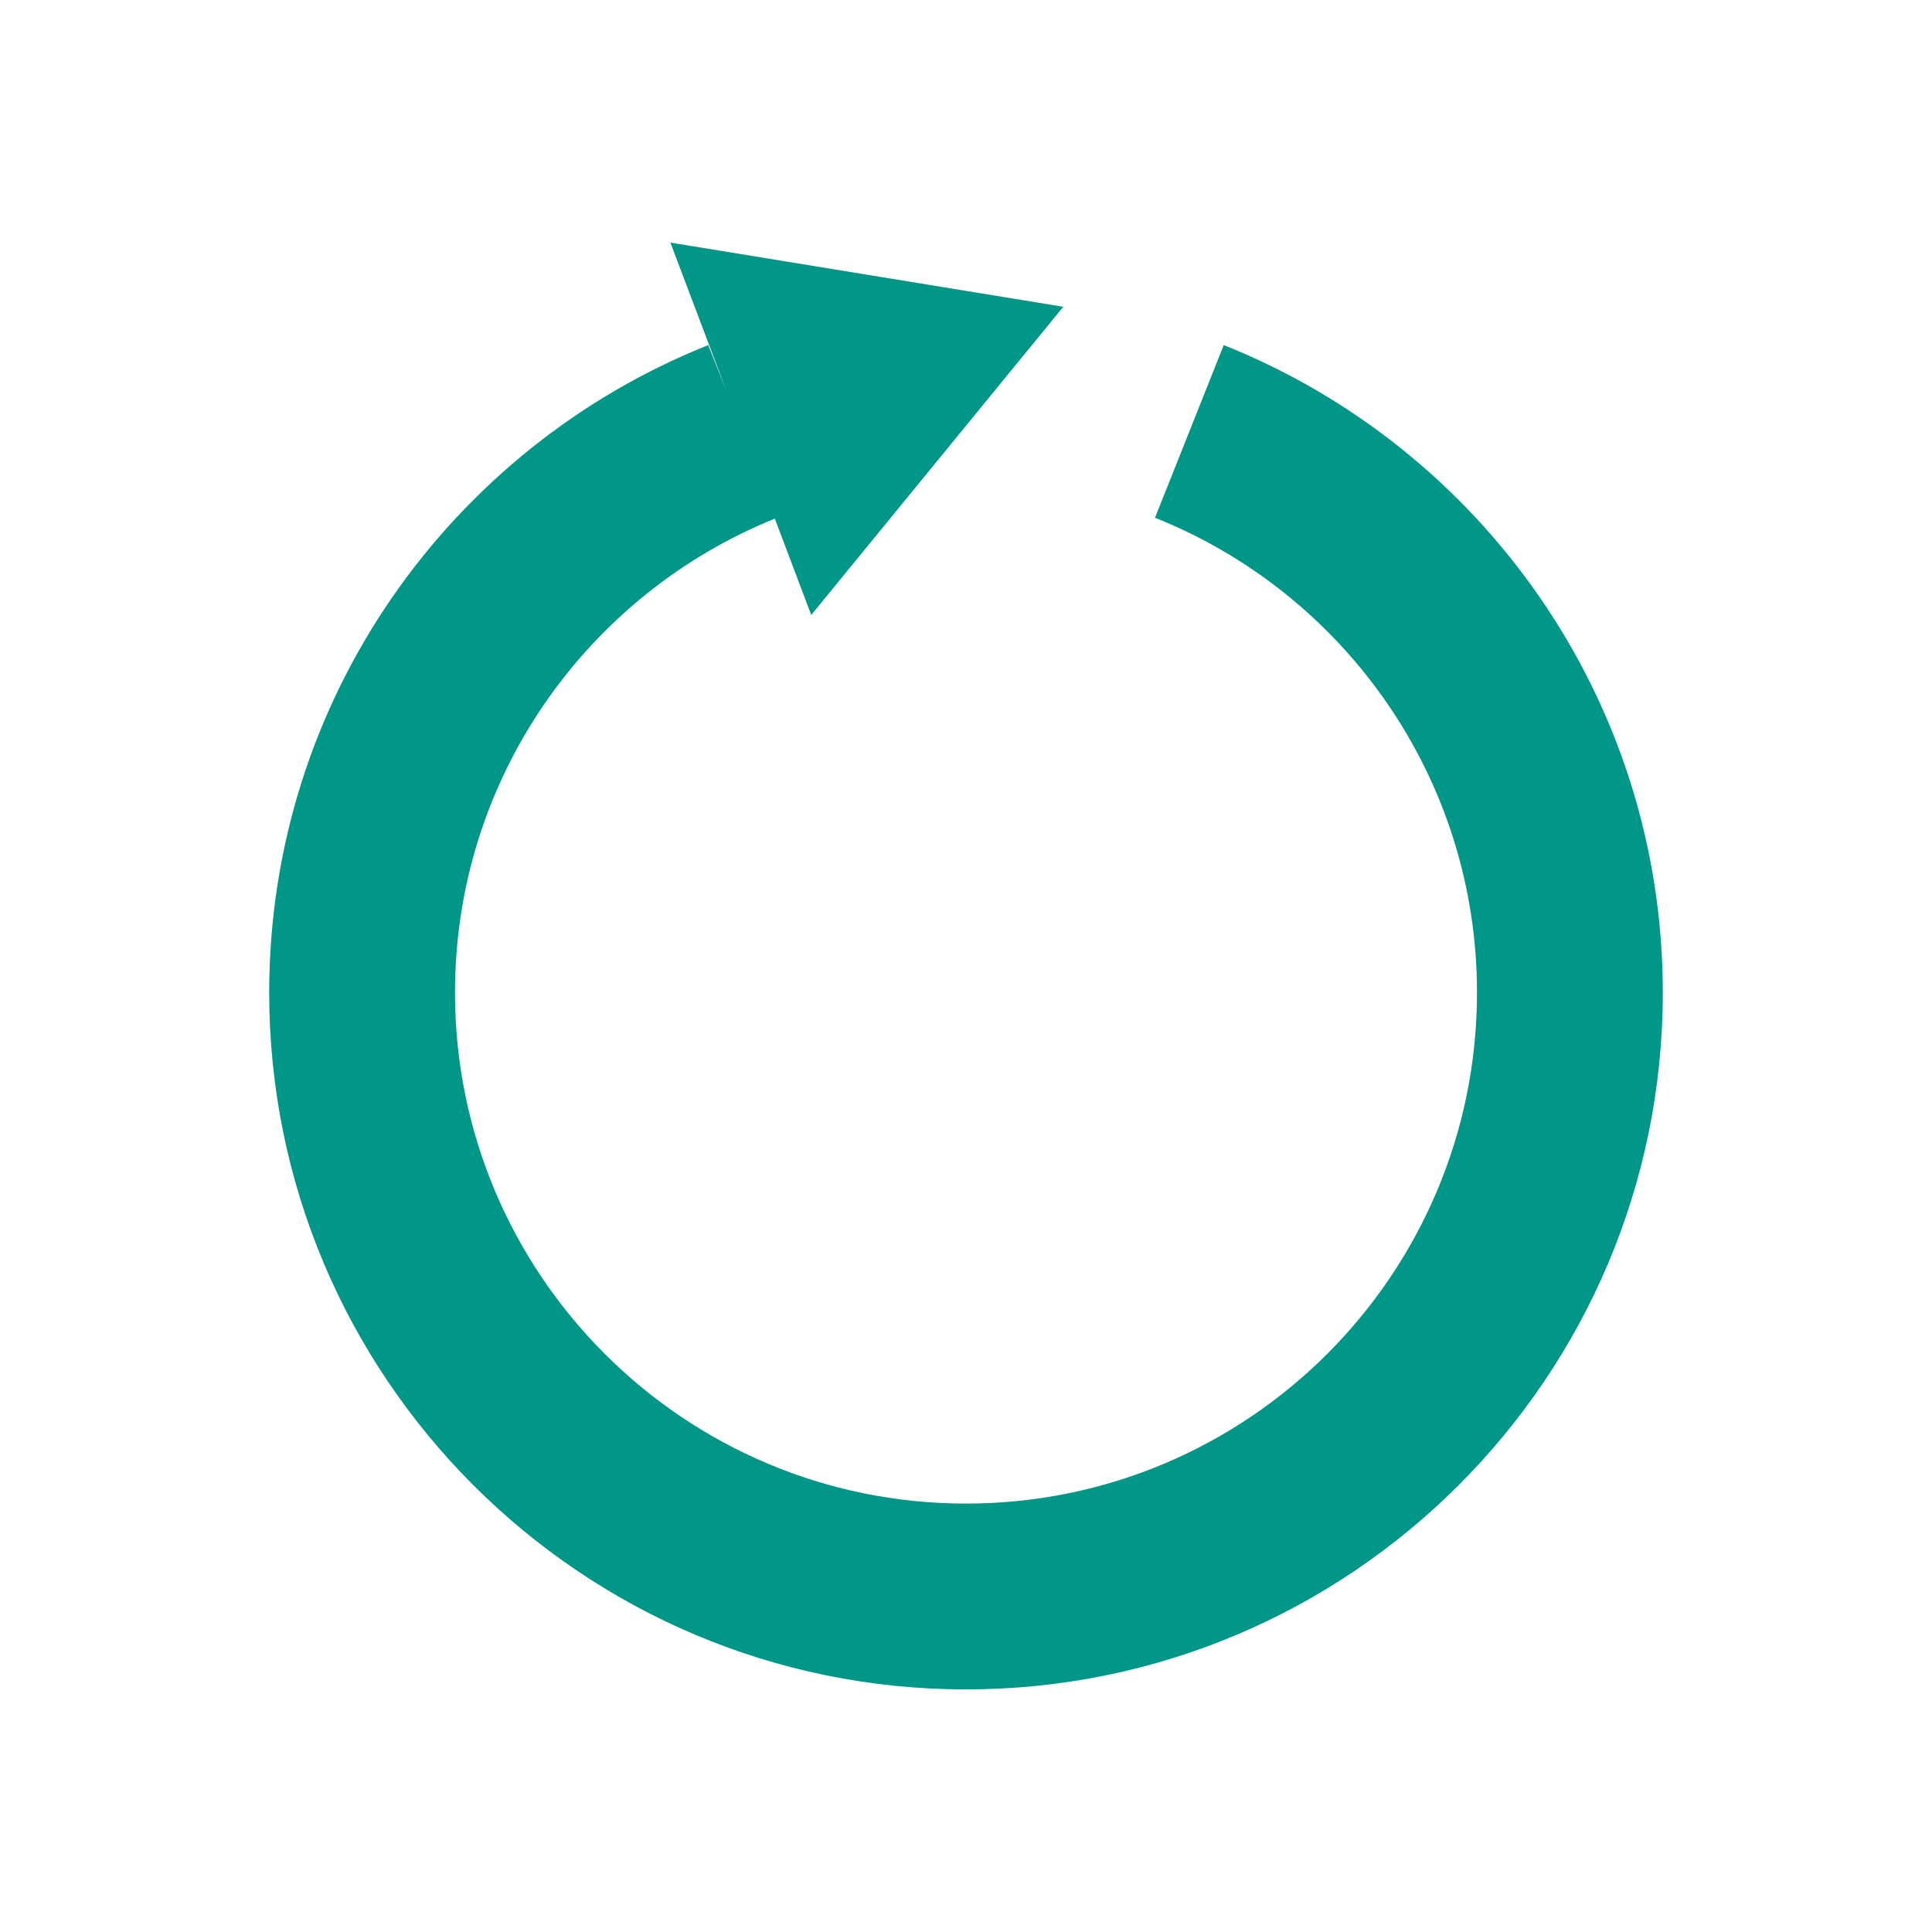 <?xml version="1.0" standalone="no"?><!-- Generator: Gravit.io --><svg xmlns="http://www.w3.org/2000/svg" xmlns:xlink="http://www.w3.org/1999/xlink" style="isolation:isolate" viewBox="0 0 200 200" width="200" height="200"><defs><clipPath id="_clipPath_v6XODHj2j5kdCYmQdLAoXdvehyMW4tD6"><rect width="200" height="200"/></clipPath></defs><g clip-path="url(#_clipPath_v6XODHj2j5kdCYmQdLAoXdvehyMW4tD6)"><path d=" M 80.208 53.689 C 60.806 61.531 47.102 80.555 47.102 102.754 C 47.102 131.949 70.805 155.651 100 155.651 C 129.195 155.651 152.898 131.949 152.898 102.754 C 152.898 80.469 139.088 61.384 119.567 53.598 L 126.682 35.724 C 153.302 46.341 172.133 72.366 172.133 102.754 C 172.133 142.565 139.811 174.887 100 174.887 C 60.189 174.887 27.867 142.565 27.867 102.754 C 27.867 72.366 46.698 46.341 73.318 35.724 L 75.208 40.471 L 69.398 25.113 L 89.735 28.436 L 110.071 31.758 L 97.026 47.709 L 83.98 63.66 L 80.208 53.689 Z " fill="rgb(0,150,136)"/></g></svg>